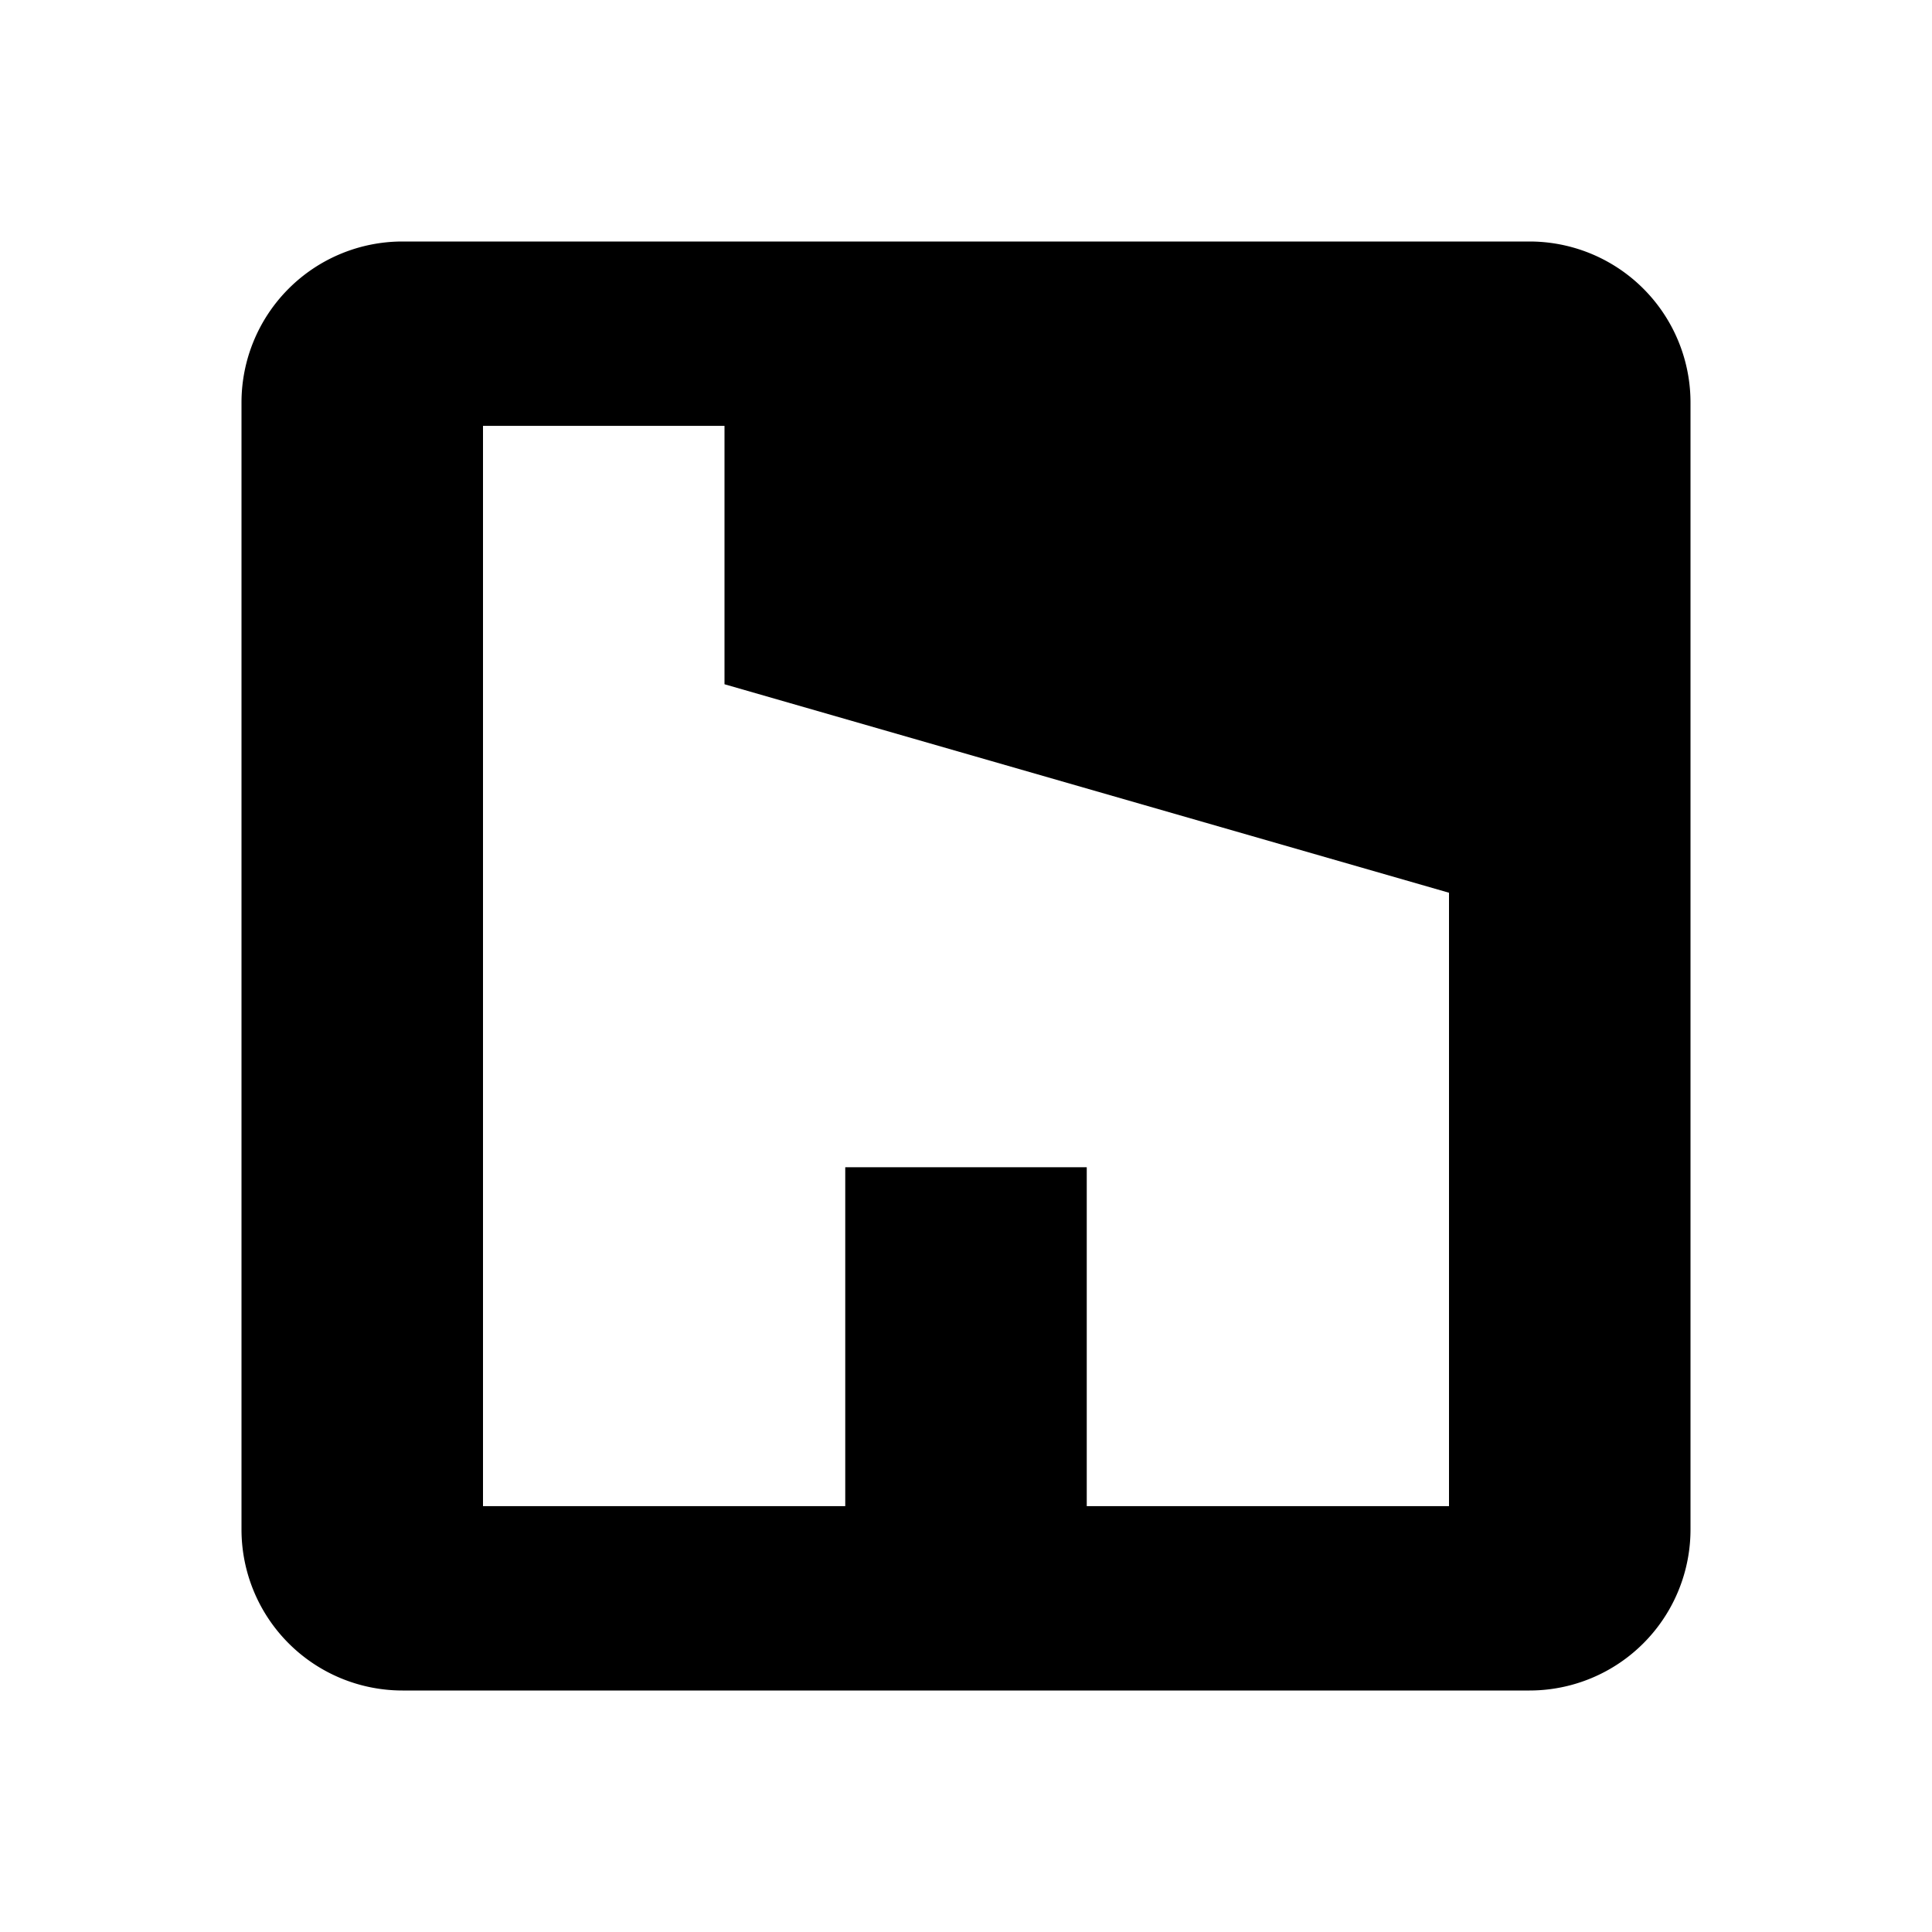 <svg xmlns="http://www.w3.org/2000/svg" viewBox="0 0 24 24"><path d="M5 3h14a2 2 0 0 1 2 2v14a2 2 0 0 1-2 2H5a2 2 0 0 1-2-2V5a2 2 0 0 1 2-2m8.5 15.71H18v-7.62L9 8.5V5.29H6v13.42h4.5V14.5h3v4.21z" fill="currentColor"/></svg>